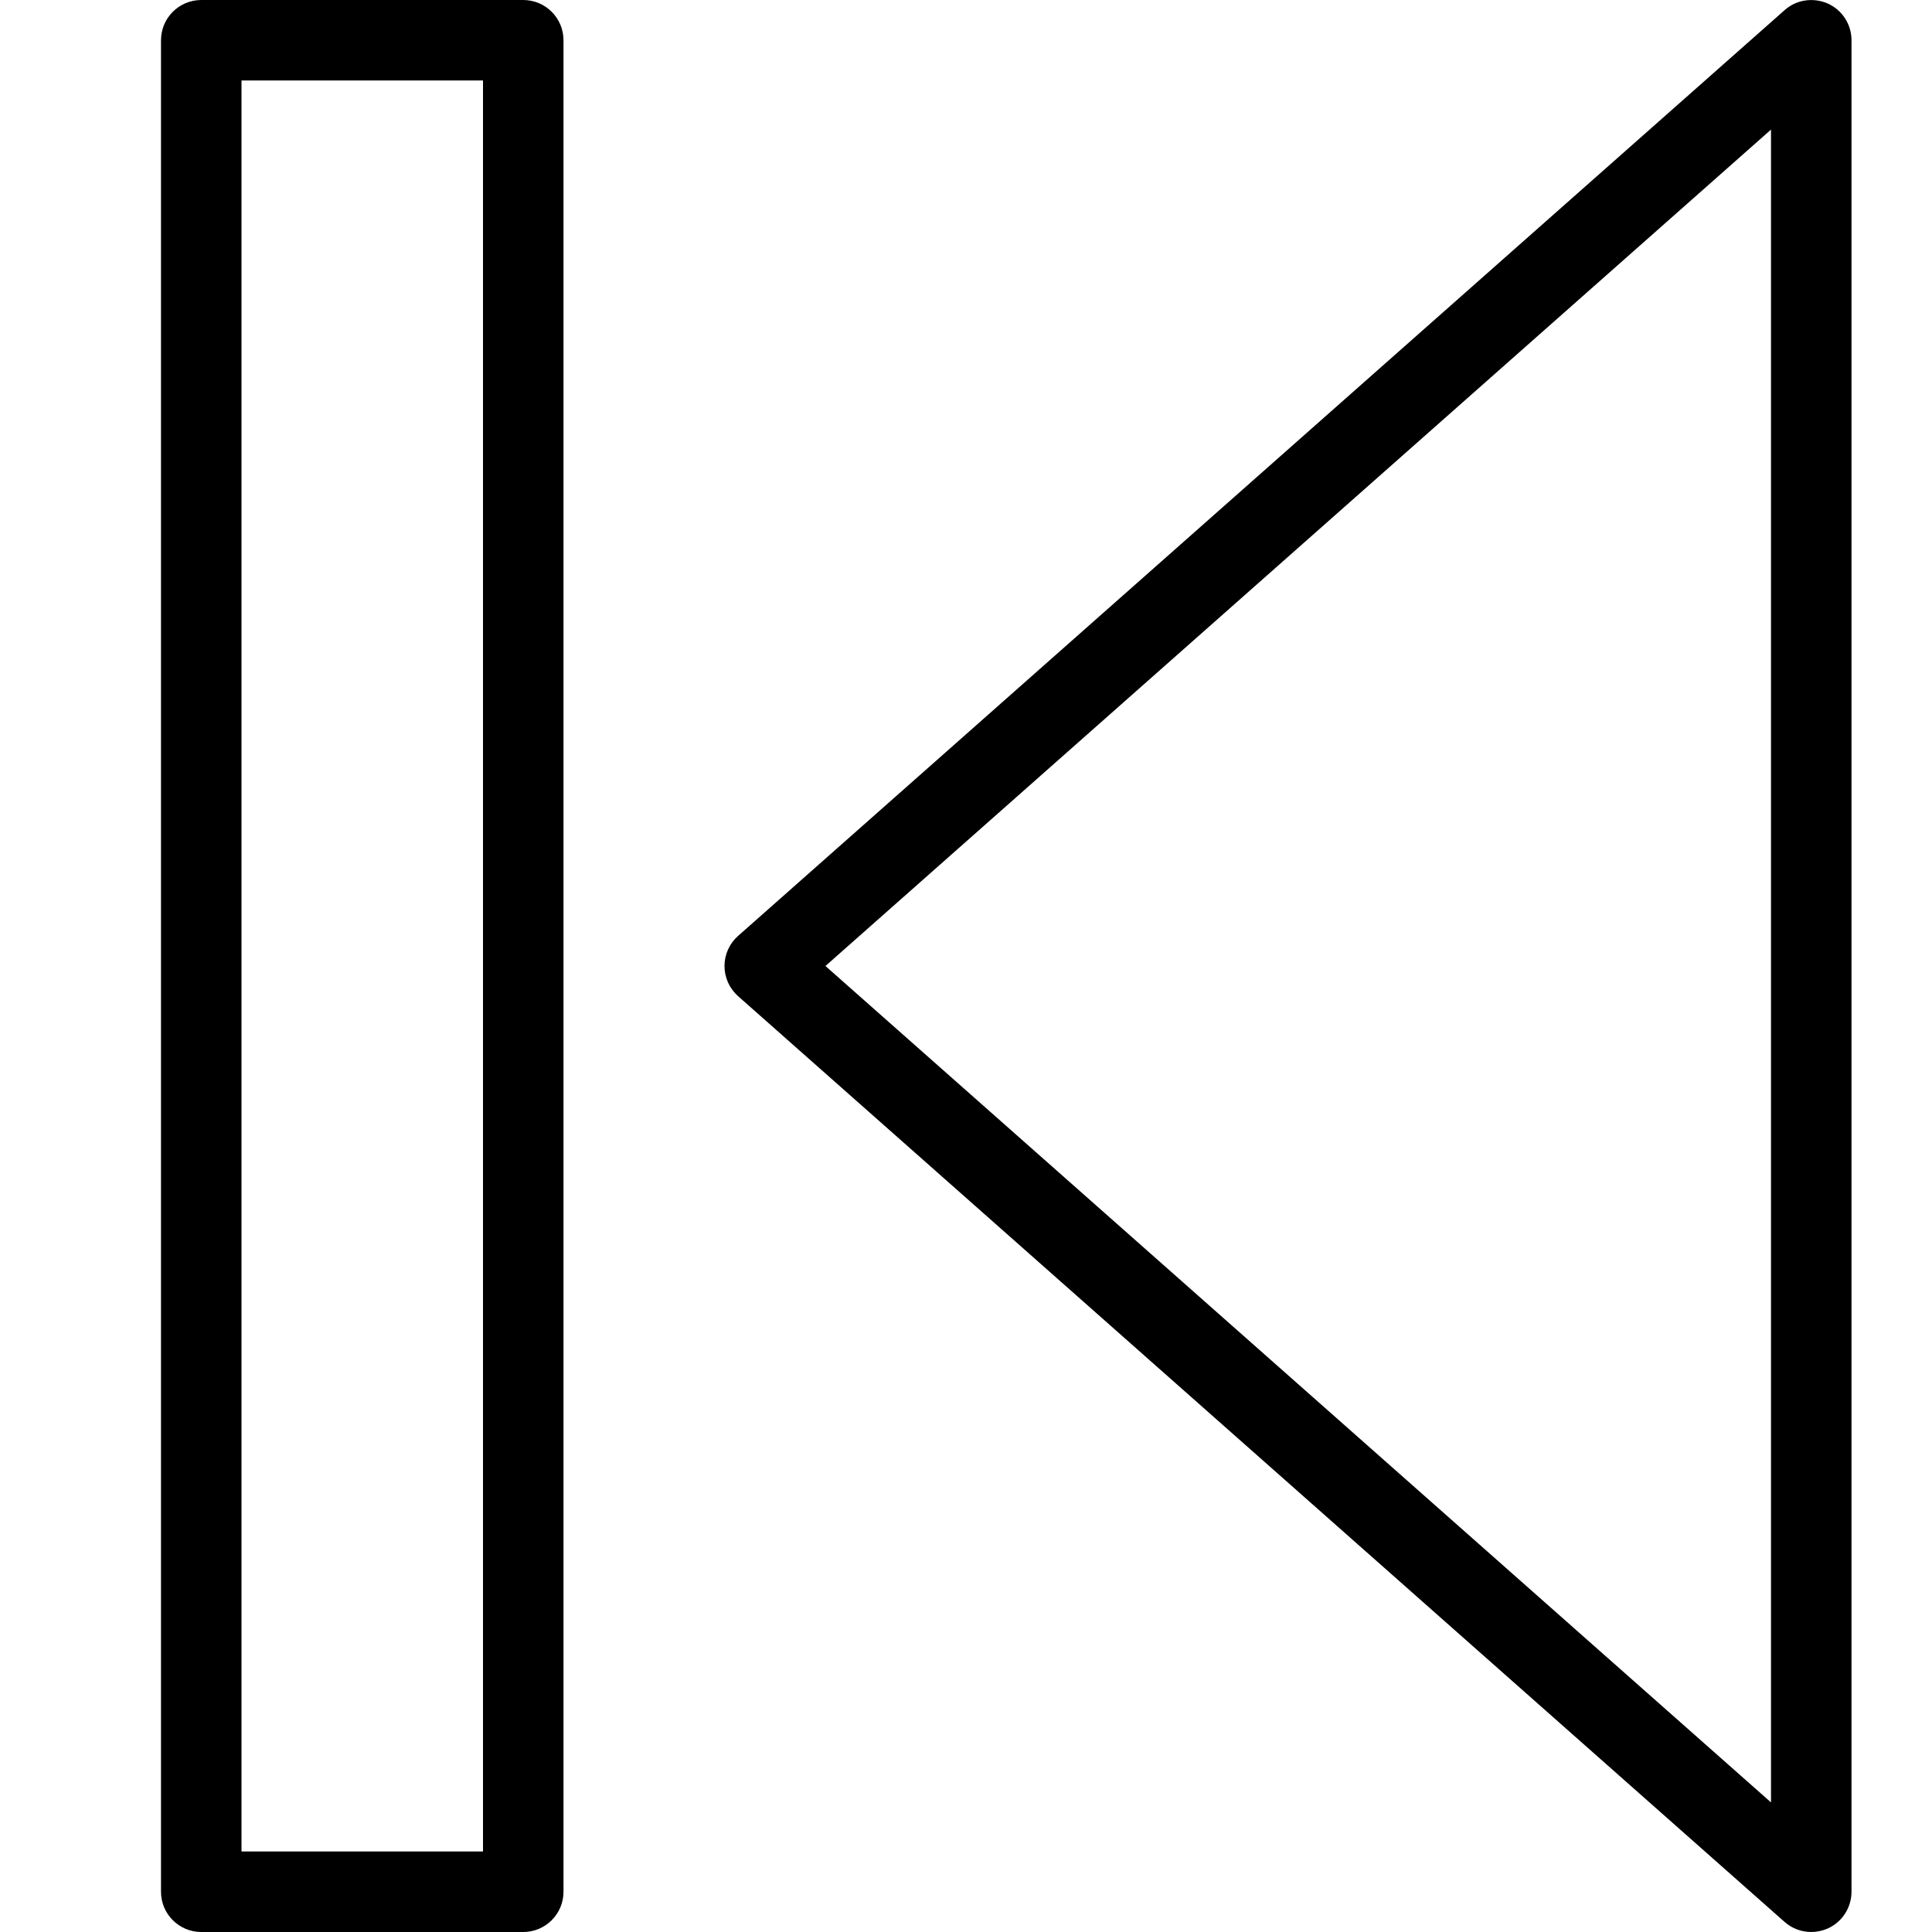 <!-- Generated by IcoMoon.io -->
<svg version="1.1" xmlns="http://www.w3.org/2000/svg" width="24" height="24" viewBox="0 0 24 24">
<title>control-previous</title>
<path d="M22.5 24c-0.12 0-0.238-0.043-0.331-0.125l-13-11.5c-0.107-0.095-0.169-0.231-0.169-0.375 0-0.143 0.062-0.28 0.169-0.374l13-11.5c0.146-0.131 0.356-0.161 0.537-0.082 0.179 0.081 0.294 0.259 0.294 0.456v23c0 0.197-0.115 0.375-0.294 0.456-0.066 0.029-0.137 0.044-0.206 0.044zM10.254 12l11.746 10.39v-20.78l-11.746 10.39z"></path>
<path d="M6.5 24h-4c-0.276 0-0.5-0.224-0.5-0.5v-23c0-0.276 0.224-0.5 0.5-0.5h4c0.276 0 0.5 0.224 0.5 0.5v23c0 0.276-0.224 0.5-0.5 0.5zM3 23h3v-22h-3v22z"></path>
</svg>

